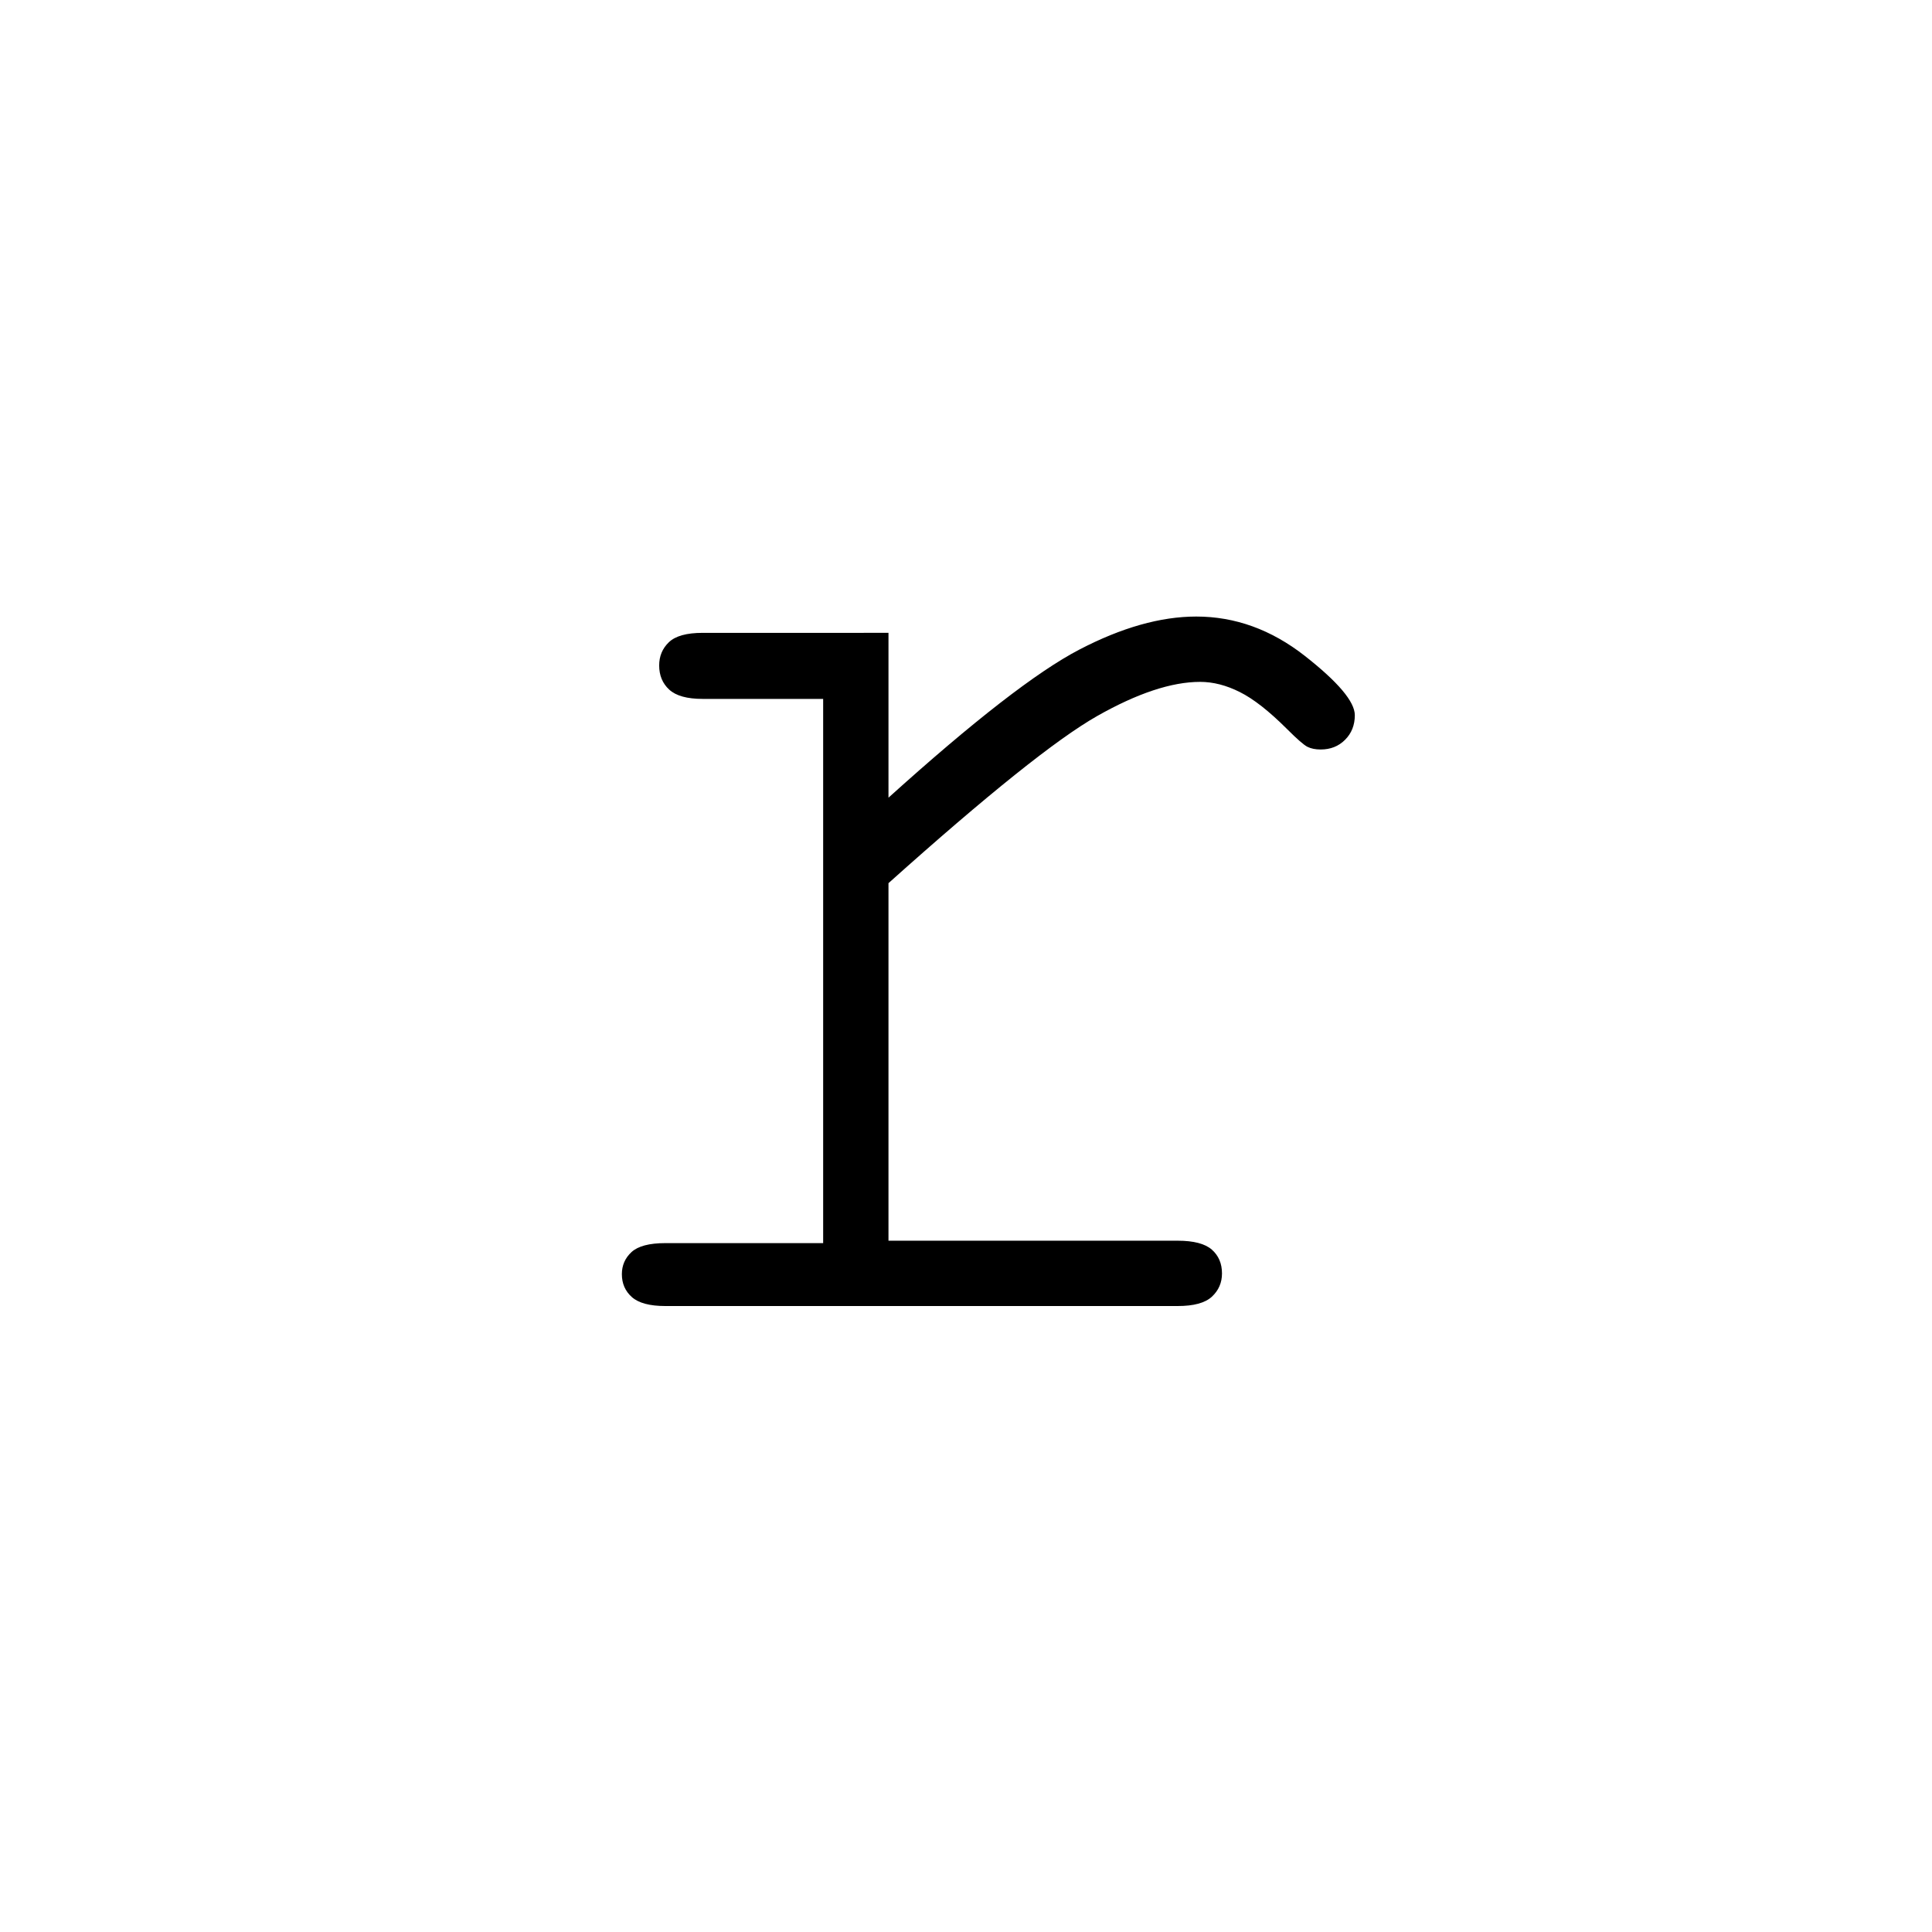 <?xml version="1.0" encoding="UTF-8"?><svg enable-background="new 0 0 250 250" height="250px" viewBox="0 0 250 250" width="250px" x="0px" xml:space="preserve" xmlns="http://www.w3.org/2000/svg" xmlns:xlink="http://www.w3.org/1999/xlink" y="0px"><defs><symbol id="0e45b038a" overflow="visible"><path d="M51.703-87.11v21.329c11-9.926 19.227-16.313 24.688-19.156 5.468-2.852 10.515-4.282 15.14-4.282 5.031 0 9.707 1.696 14.031 5.078 4.32 3.387 6.485 5.95 6.485 7.688 0 1.281-.422 2.344-1.266 3.187-.836.836-1.886 1.25-3.156 1.25-.668 0-1.234-.113-1.703-.343-.469-.239-1.344-1-2.625-2.282-2.344-2.343-4.39-3.945-6.14-4.812-1.743-.875-3.45-1.313-5.126-1.313-3.687 0-8.133 1.477-13.328 4.422-5.2 2.95-14.2 10.156-27 21.625v46.266h37.422c2.07 0 3.547.387 4.422 1.156.875.774 1.312 1.797 1.312 3.078 0 1.2-.437 2.203-1.312 3.016C92.672-.398 91.195 0 89.125 0H22.828c-2.012 0-3.453-.383-4.328-1.156-.867-.77-1.297-1.758-1.297-2.969 0-1.133.414-2.086 1.25-2.86.844-.769 2.3-1.156 4.375-1.156H43.25v-70.421H27.656c-2.011 0-3.453-.399-4.328-1.204-.867-.8-1.297-1.843-1.297-3.125 0-1.195.414-2.195 1.25-3 .844-.812 2.301-1.218 4.375-1.218zm0 0"/></symbol></defs><use x="63.266" xlink:href="#0e45b038a" y="169"/></svg>
